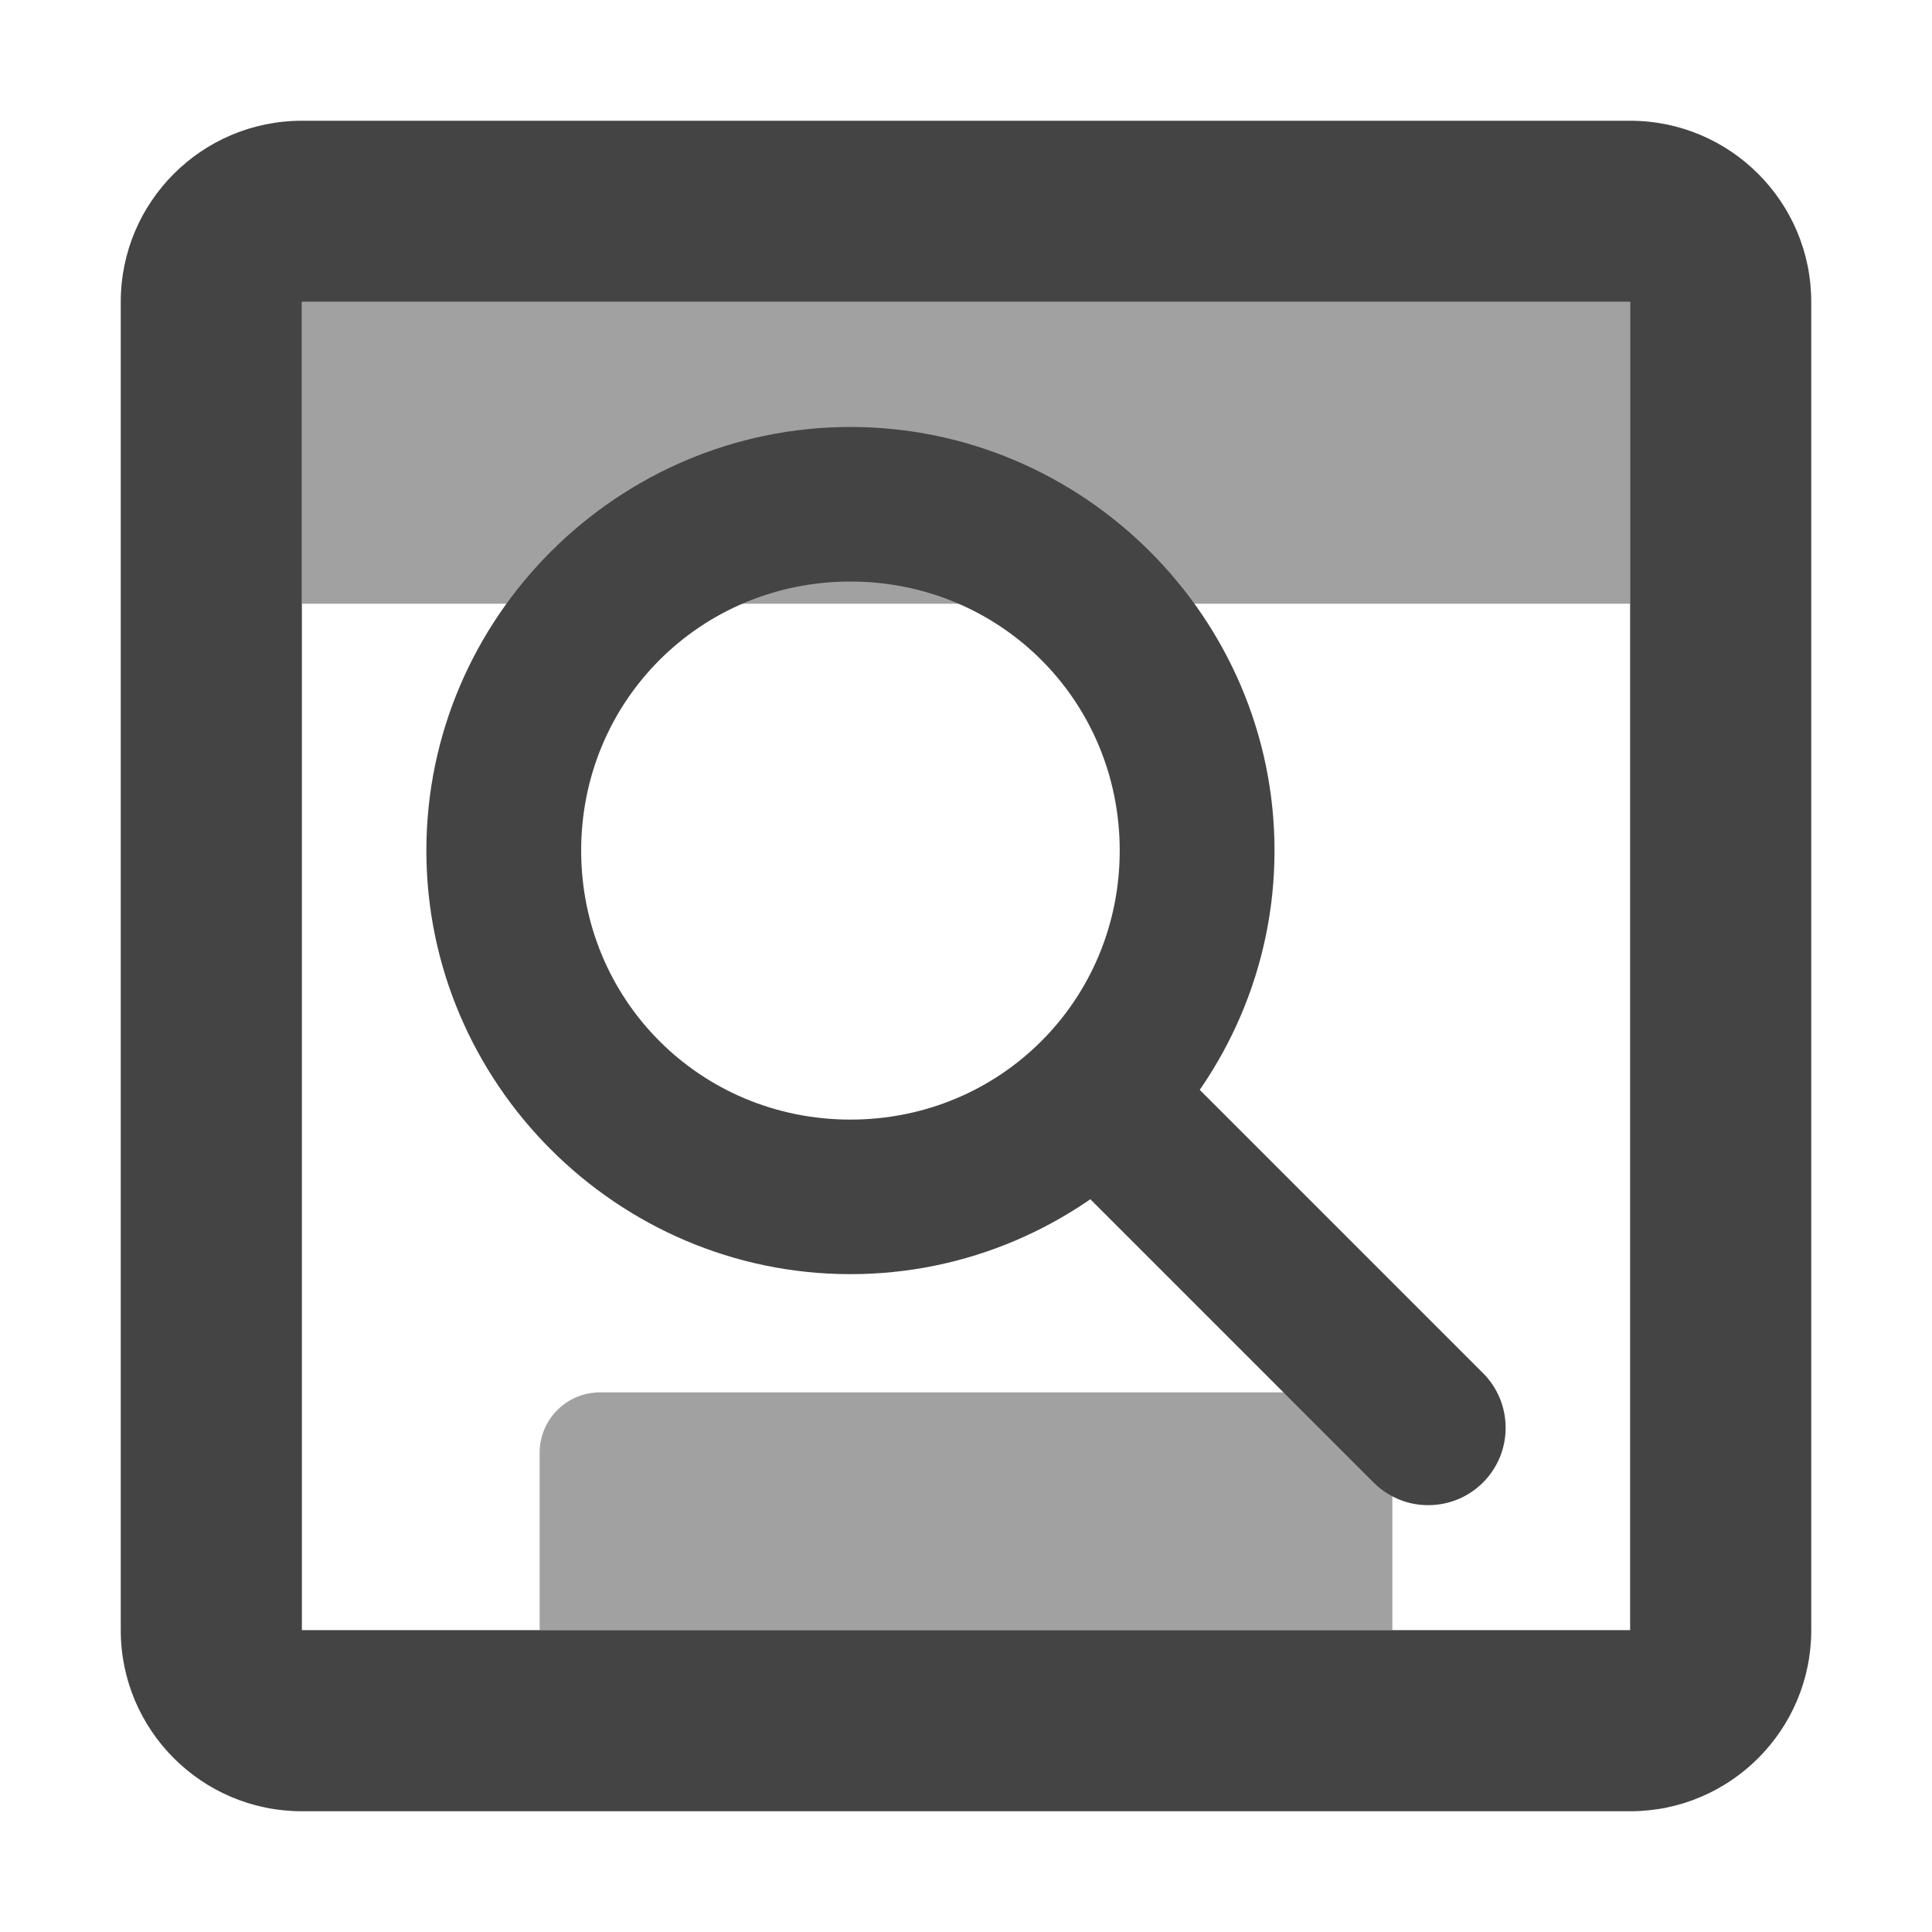 <svg fill="none" height="16" viewBox="0 0 16 16" width="16" xmlns="http://www.w3.org/2000/svg">
  <g fill="#444">
    <path clip-rule="evenodd" d="m13.5 2.5h-11v11h11zm-11-1.5c-.828 0-1.5.672-1.5 1.5v11c0 .828.672 1.5 1.5 1.5h11c.828 0 1.5-.672 1.5-1.5v-11c0-.828-.672-1.5-1.5-1.5z" fill-rule="evenodd"/>
    <path d="m2.5 2.5h11v2.5h-11z" opacity=".5"/>
    <path d="m4.469 12.031c0-.276.224-.5.5-.5h6.062c.276 0 .5.224.5.5v1.469h-7.062z" opacity=".5"/>
    <path d="m7.043 3.536c-1.93 0-3.512 1.58-3.512 3.508s1.582 3.508 3.512 3.508c1.93 0 3.512-1.58 3.512-3.508s-1.582-3.508-3.512-3.508zm0 1.28c1.241 0 2.23.988 2.23 2.228s-.989 2.228-2.23 2.228c-1.241 0-2.23-.988-2.23-2.228s.989-2.228 2.23-2.228z"/>
    <path d="m9.149 8.637c-.117.021-.225.074-.313.154-.088.079-.152.182-.185.295-.033.114-.034.234-.002.349.032.114.095.217.182.298l2.549 2.549c.06.059.131.105.209.137s.162.047.246.046c.084-.001.167-.018.245-.051.077-.033.147-.081.206-.141.059-.06.105-.131.137-.209.031-.078.047-.162.046-.246-.001-.084-.018-.167-.051-.245-.033-.077-.081-.148-.141-.206l-2.549-2.549c-.074-.075-.165-.131-.266-.162-.101-.031-.208-.037-.311-.017z"/>
  </g>
</svg>
